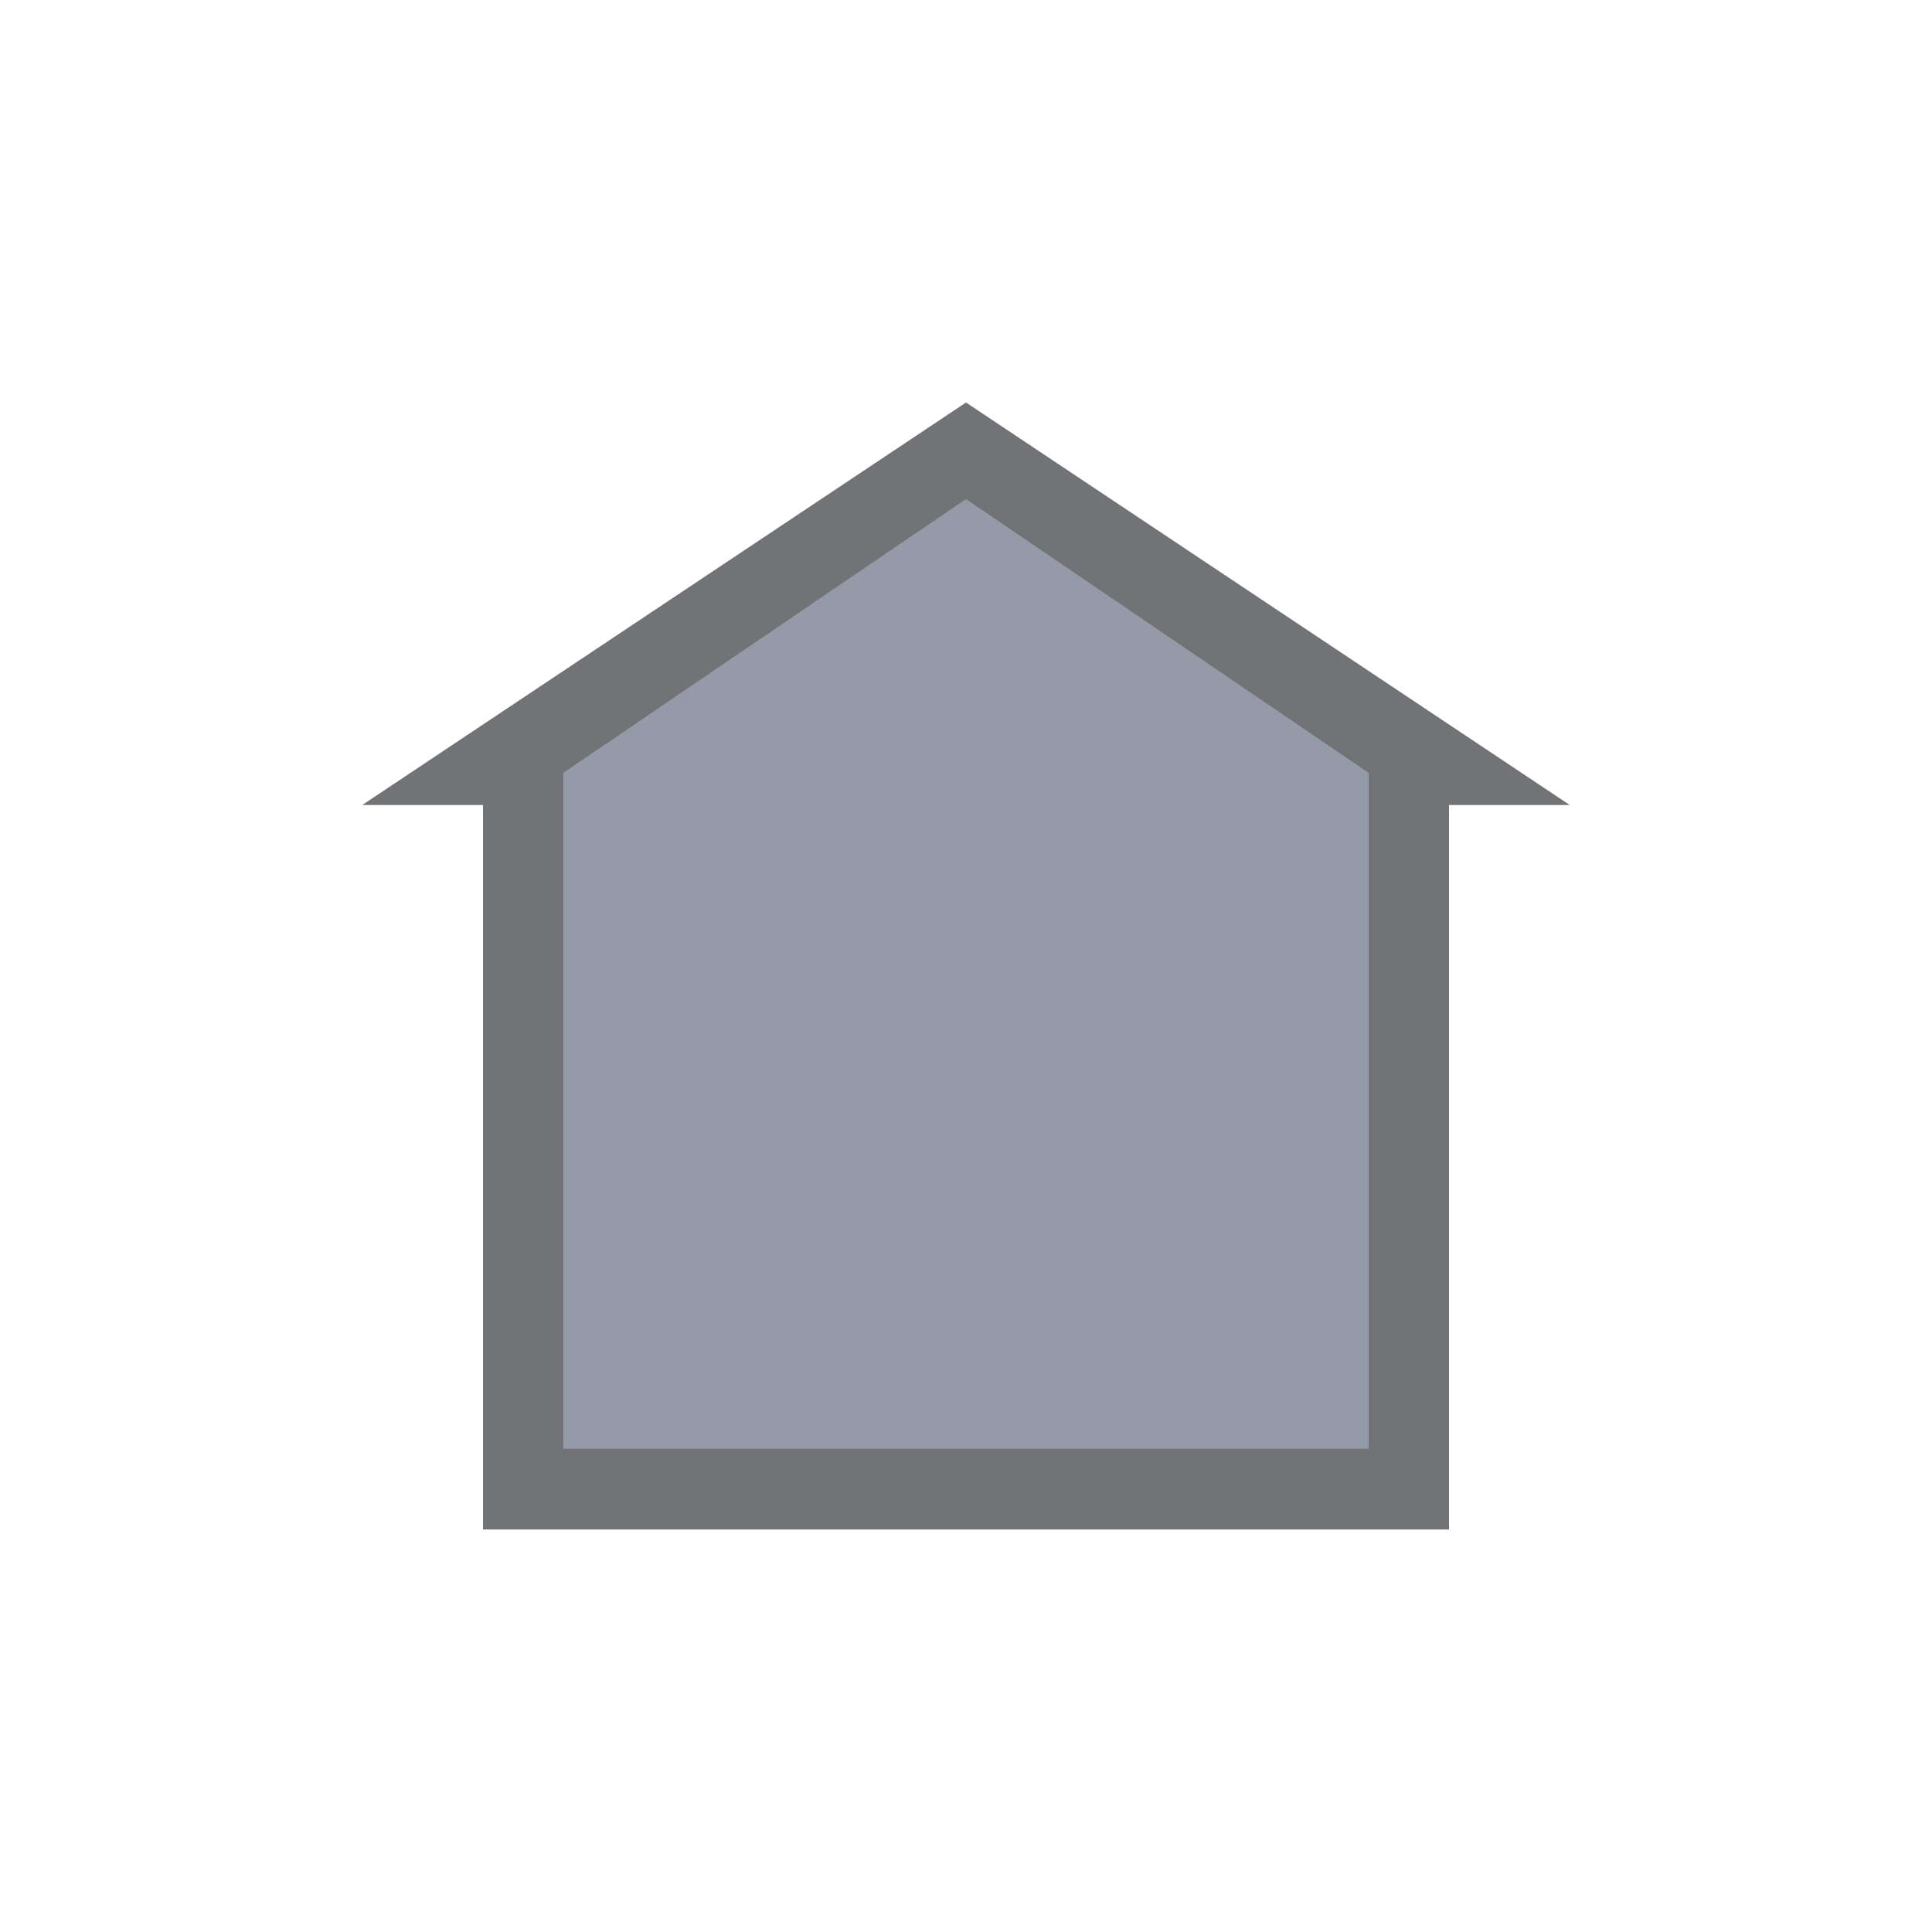 <?xml version="1.0" encoding="UTF-8" standalone="no"?>
<svg
   xmlns:dc="http://purl.org/dc/elements/1.1/"
   xmlns:cc="http://creativecommons.org/ns#"
   xmlns:rdf="http://www.w3.org/1999/02/22-rdf-syntax-ns#"
   xmlns:svg="http://www.w3.org/2000/svg"
   xmlns="http://www.w3.org/2000/svg"
   xmlns:sodipodi="http://sodipodi.sourceforge.net/DTD/sodipodi-0.dtd"
   xmlns:inkscape="http://www.inkscape.org/namespaces/inkscape"
   width="24"
   height="24"
   viewBox="0 0 24 24"
   version="1.1"
   id="svg8"
   sodipodi:docname="folder-home.svg"
   inkscape:version="0.92.4 (5da689c313, 2019-01-14)">
  <sodipodi:namedview
     pagecolor="#ffffff"
     bordercolor="#666666"
     borderopacity="1"
     objecttolerance="10"
     gridtolerance="10"
     guidetolerance="10"
     inkscape:pageopacity="0"
     inkscape:pageshadow="2"
     inkscape:window-width="1366"
     inkscape:window-height="708"
     id="namedview10"
     showgrid="false"
     inkscape:zoom="14.75"
     inkscape:cx="-18.779661"
     inkscape:cy="8"
     inkscape:window-x="0"
     inkscape:window-y="34"
     inkscape:window-maximized="1"
     inkscape:current-layer="svg8" />
  <defs
     id="defs3">
    <style
       id="current-color-scheme"
       type="text/css">
   .ColorScheme-Text { color:#727272; } .ColorScheme-Highlight { color:#5294e2; }
  </style>
  </defs>
  <g
     id="user-home_16"
     inkscape:label="#g6002"
     transform="translate(-1443,-364)">
    <rect
       y="368"
       x="1447"
       height="16"
       width="16"
       id="rect5615-70"
       style="opacity:0.75;fill:none;fill-opacity:0.327;stroke:none;stroke-width:1;stroke-linecap:butt;stroke-linejoin:miter;stroke-miterlimit:4;stroke-dasharray:none;stroke-dashoffset:0;stroke-opacity:1" />
    <path
       style="opacity:0.65;fill:#5c657a;fill-opacity:1;stroke:#102b68;stroke-width:0;stroke-linecap:butt;stroke-linejoin:miter;stroke-miterlimit:4;stroke-dashoffset:0;stroke-opacity:1"
       d="m 1450,373.6 5,-3.4 5,3.4 v 8.4 h -10 z"
       id="rect3838-8-5"
       inkscape:connector-curvature="0"
       sodipodi:nodetypes="cccccc" />
    <path
       style="opacity:0.65;fill:#25282f;fill-opacity:1;stroke:#102b68;stroke-width:0;stroke-linecap:butt;stroke-linejoin:miter;stroke-miterlimit:4;stroke-dashoffset:0;stroke-opacity:1"
       d="m 1455,369 -7.5,5 h 1.5 v 9 h 12 v -9 h 1.5 z m 0,1.201 5,3.4 v 8.398 h -10 v -8.398 z"
       id="rect3062-3-5"
       inkscape:connector-curvature="0" />
  </g>
</svg>
